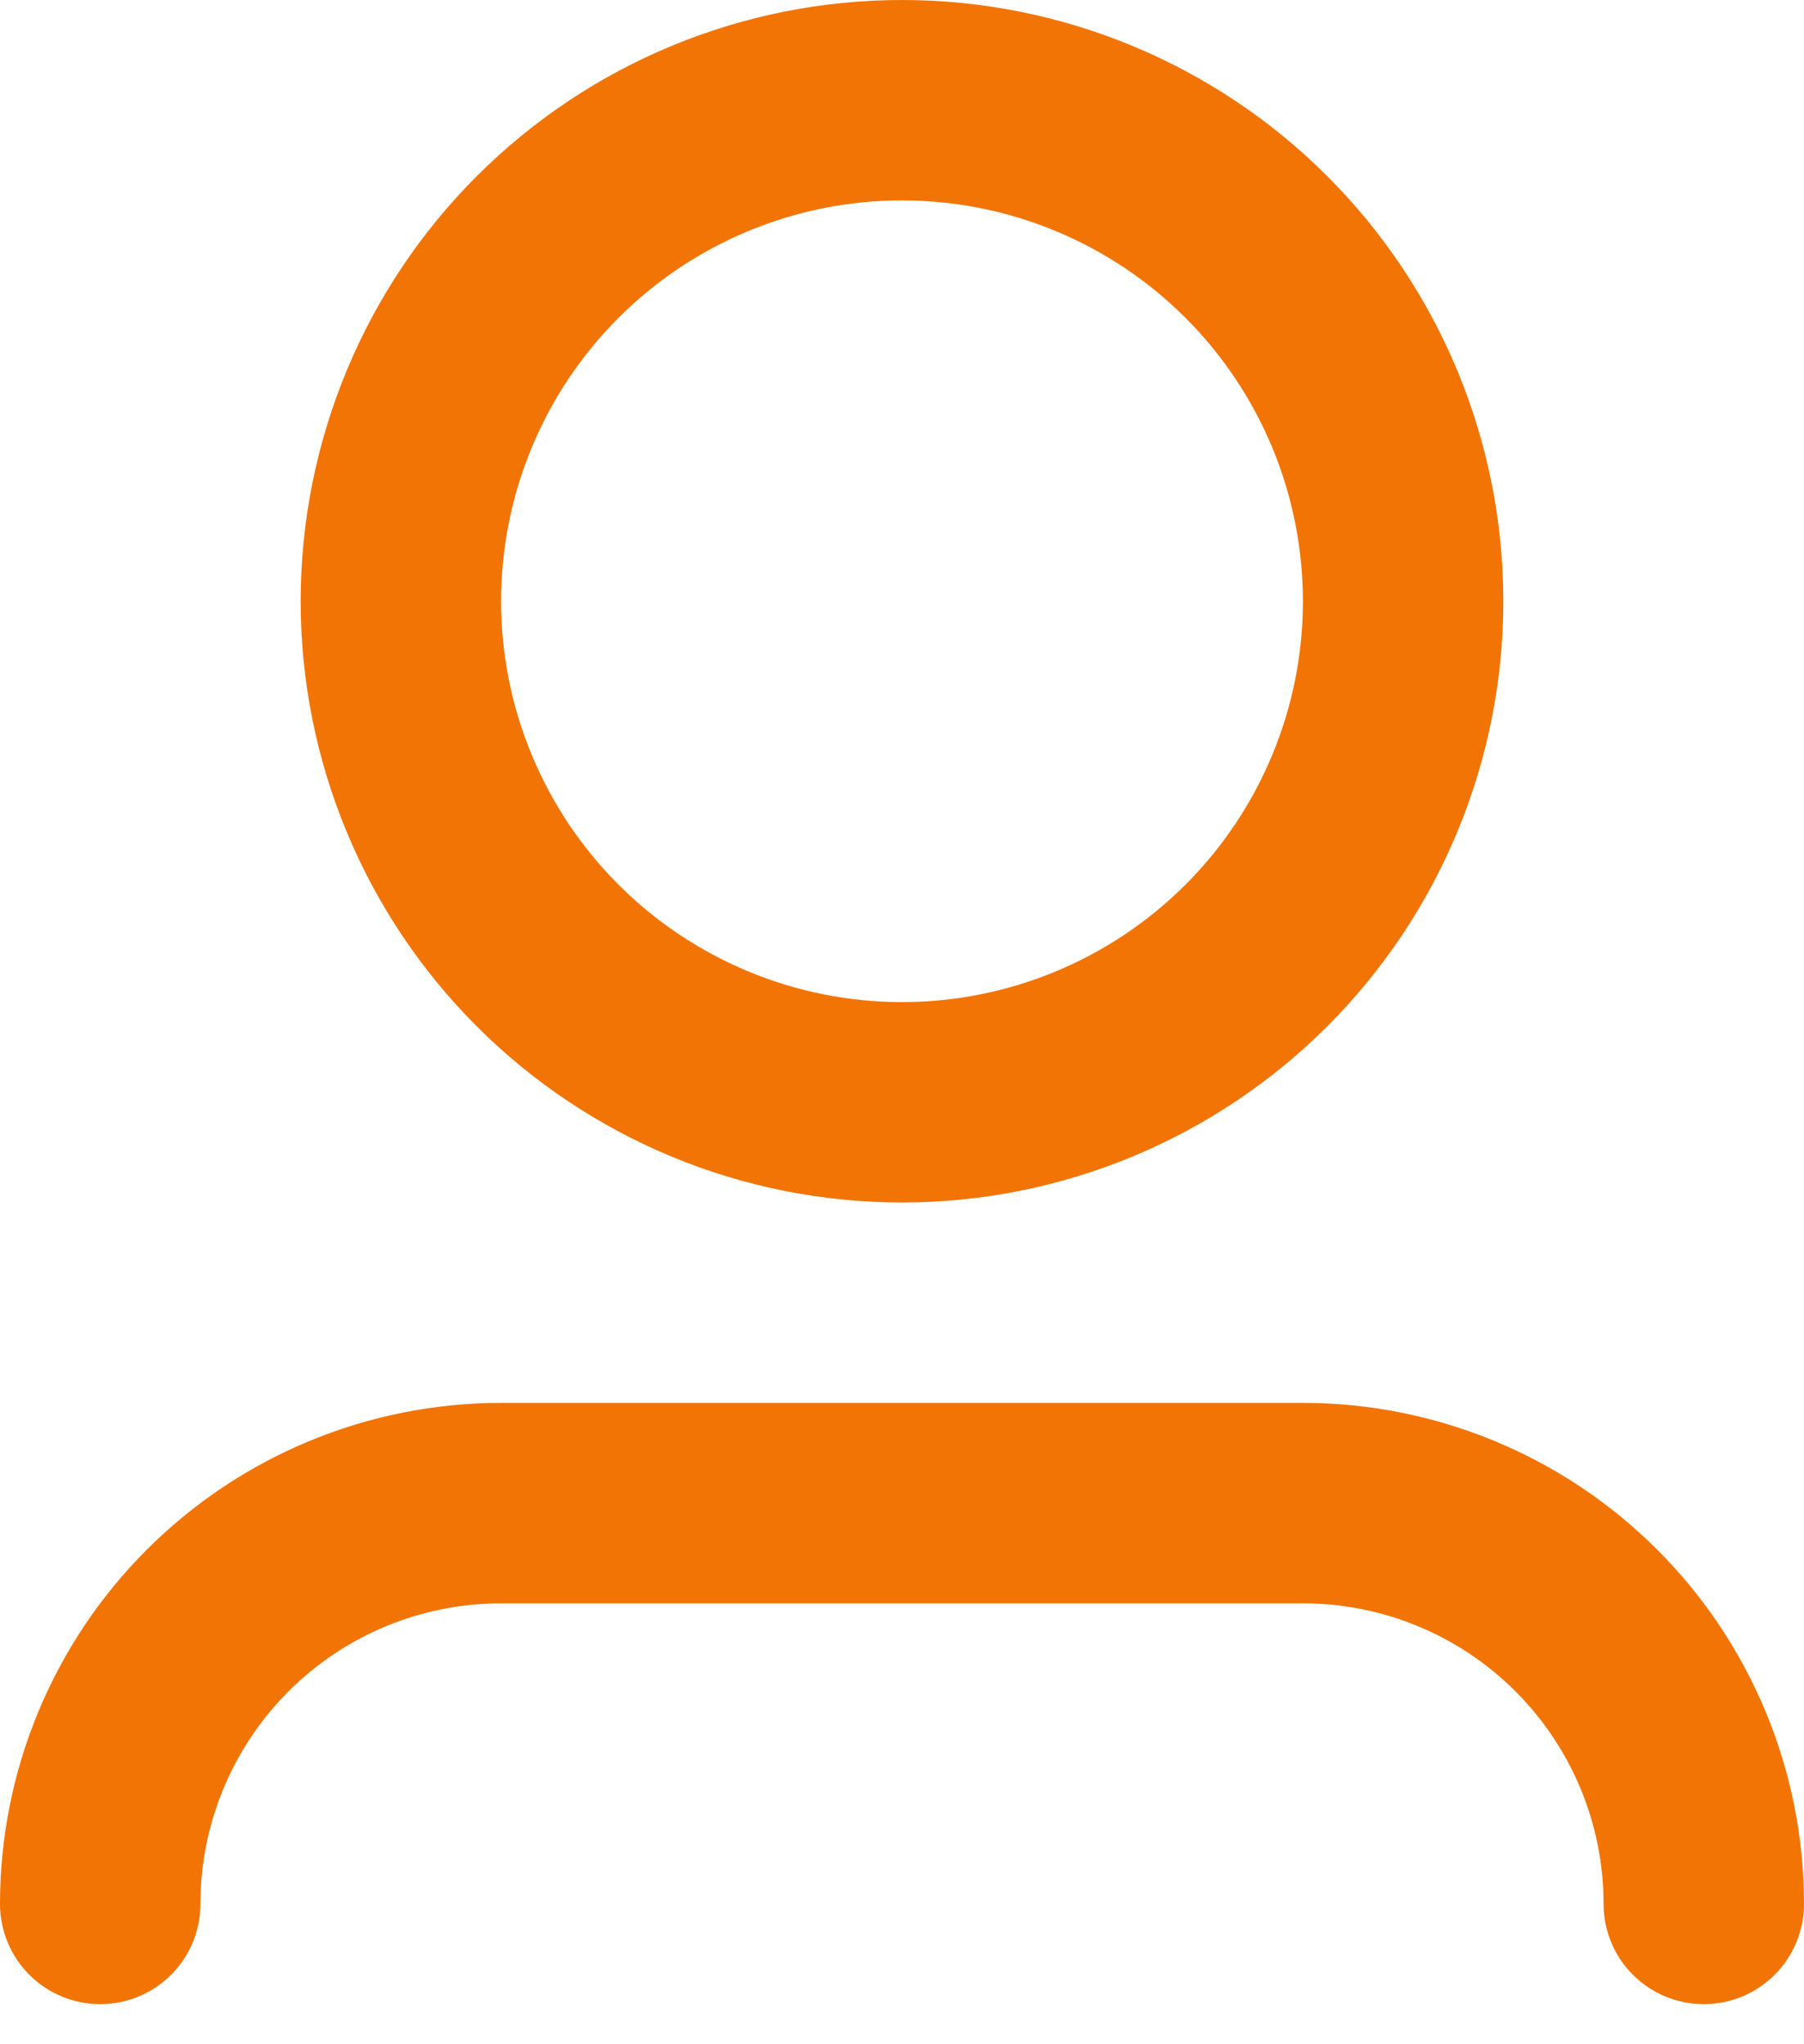 <?xml version="1.0" encoding="UTF-8" standalone="no"?><svg width='30' height='34' viewBox='0 0 30 34' fill='none' xmlns='http://www.w3.org/2000/svg'>
<path d='M15 3.333C13.232 3.333 11.536 4.036 10.286 5.286C9.036 6.536 8.333 8.232 8.333 10C8.333 11.768 9.036 13.464 10.286 14.714C11.536 15.964 13.232 16.667 15 16.667C16.768 16.667 18.464 15.964 19.714 14.714C20.964 13.464 21.667 11.768 21.667 10C21.667 8.232 20.964 6.536 19.714 5.286C18.464 4.036 16.768 3.333 15 3.333ZM5 10C5 7.348 6.054 4.804 7.929 2.929C9.804 1.054 12.348 0 15 0C17.652 0 20.196 1.054 22.071 2.929C23.946 4.804 25 7.348 25 10C25 12.652 23.946 15.196 22.071 17.071C20.196 18.946 17.652 20 15 20C12.348 20 9.804 18.946 7.929 17.071C6.054 15.196 5 12.652 5 10ZM8.333 26.667C7.007 26.667 5.735 27.193 4.798 28.131C3.86 29.069 3.333 30.341 3.333 31.667C3.333 32.109 3.158 32.533 2.845 32.845C2.533 33.158 2.109 33.333 1.667 33.333C1.225 33.333 0.801 33.158 0.488 32.845C0.176 32.533 0 32.109 0 31.667C0 29.456 0.878 27.337 2.441 25.774C4.004 24.211 6.123 23.333 8.333 23.333H21.667C23.877 23.333 25.996 24.211 27.559 25.774C29.122 27.337 30 29.456 30 31.667C30 32.109 29.824 32.533 29.512 32.845C29.199 33.158 28.775 33.333 28.333 33.333C27.891 33.333 27.467 33.158 27.155 32.845C26.842 32.533 26.667 32.109 26.667 31.667C26.667 30.341 26.14 29.069 25.202 28.131C24.265 27.193 22.993 26.667 21.667 26.667H8.333Z' fill='#F27405'/>
</svg>
